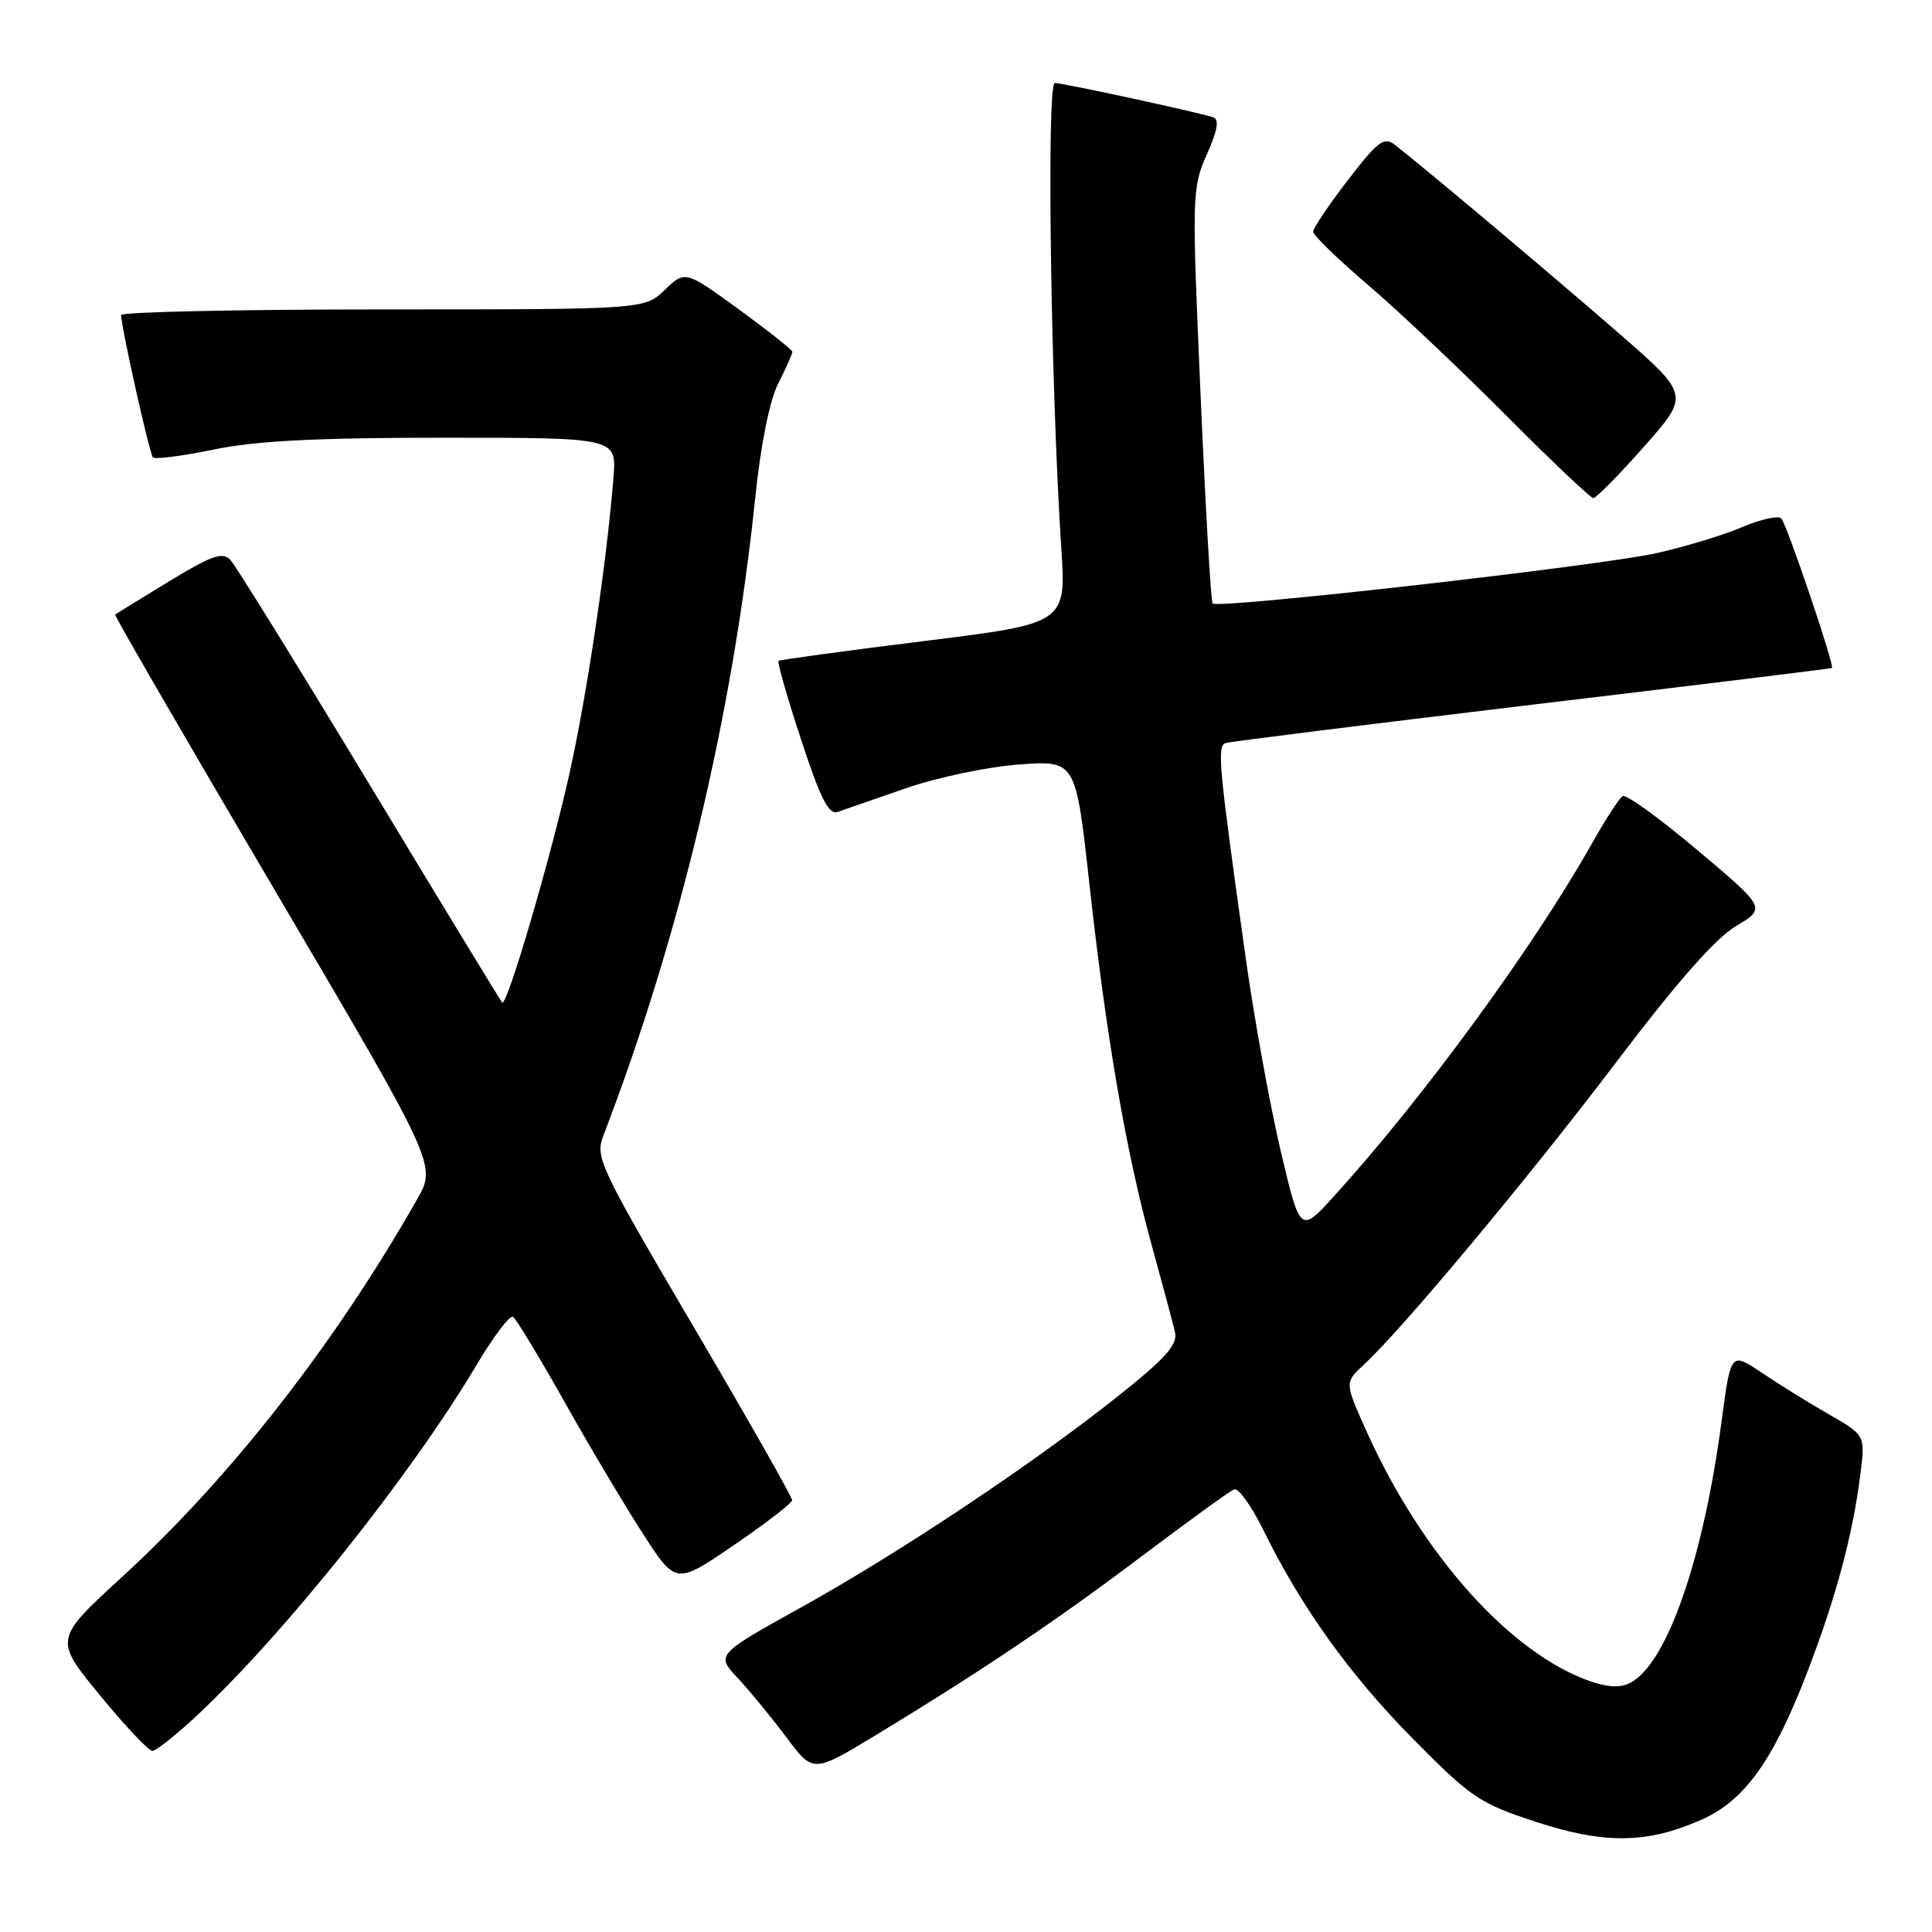 <?xml version="1.0" encoding="UTF-8" standalone="no"?>
<!DOCTYPE svg PUBLIC "-//W3C//DTD SVG 1.1//EN" "http://www.w3.org/Graphics/SVG/1.1/DTD/svg11.dtd" >
<svg xmlns="http://www.w3.org/2000/svg" xmlns:xlink="http://www.w3.org/1999/xlink" version="1.1" viewBox="0 0 256 256">
 <g >
 <path fill="currentColor"
d=" M 225.43 241.13 C 231.15 238.61 234.96 233.30 239.44 221.66 C 243.27 211.71 245.50 203.41 246.51 195.34 C 247.16 190.18 247.16 190.18 242.33 187.40 C 239.67 185.88 235.66 183.39 233.42 181.88 C 229.34 179.14 229.34 179.14 228.12 188.32 C 225.70 206.57 220.90 220.38 216.07 222.96 C 214.79 223.65 213.13 223.60 210.85 222.82 C 200.22 219.20 188.41 206.03 181.02 189.54 C 178.17 183.19 178.17 183.19 180.70 180.84 C 185.84 176.10 202.55 156.06 214.11 140.81 C 222.16 130.18 227.30 124.34 230.01 122.72 C 234.03 120.33 234.03 120.33 224.93 112.66 C 219.93 108.44 215.46 105.21 215.01 105.49 C 214.56 105.77 212.73 108.59 210.95 111.75 C 203.21 125.49 188.56 145.52 176.79 158.47 C 172.28 163.44 172.28 163.44 169.69 152.47 C 168.27 146.44 166.19 134.97 165.07 127.00 C 161.47 101.35 161.23 98.84 162.41 98.46 C 163.01 98.26 181.28 95.98 203.00 93.38 C 224.72 90.79 242.61 88.60 242.74 88.51 C 243.13 88.26 236.80 69.57 236.04 68.71 C 235.65 68.28 233.33 68.79 230.89 69.83 C 228.44 70.88 223.31 72.44 219.47 73.30 C 211.91 74.99 161.35 80.72 160.68 79.96 C 160.45 79.71 159.73 67.25 159.08 52.27 C 157.92 25.77 157.94 24.91 159.91 20.47 C 161.37 17.16 161.59 15.80 160.71 15.53 C 158.39 14.79 140.84 11.00 139.77 11.00 C 138.66 11.00 139.22 50.91 140.62 72.56 C 141.28 82.61 141.28 82.61 122.39 84.95 C 112.00 86.24 103.35 87.42 103.16 87.57 C 102.97 87.72 104.31 92.41 106.14 97.98 C 108.70 105.79 109.81 107.99 110.98 107.59 C 111.82 107.30 115.88 105.89 120.00 104.46 C 124.14 103.02 130.87 101.60 135.02 101.30 C 142.54 100.75 142.54 100.75 144.35 117.12 C 146.61 137.62 149.23 152.77 152.61 165.00 C 154.05 170.22 155.44 175.42 155.70 176.55 C 156.06 178.16 154.45 179.97 148.33 184.85 C 137.07 193.83 119.26 205.71 106.18 212.97 C 94.86 219.26 94.86 219.26 97.78 222.38 C 99.38 224.09 102.28 227.63 104.22 230.23 C 107.75 234.95 107.75 234.95 116.12 229.87 C 130.15 221.36 139.98 214.74 151.50 206.05 C 157.55 201.49 162.96 197.57 163.53 197.35 C 164.10 197.13 165.83 199.55 167.39 202.72 C 172.40 212.93 178.85 221.94 187.27 230.45 C 194.93 238.20 196.05 238.96 203.50 241.40 C 212.60 244.38 218.24 244.31 225.43 241.13 Z  M 26.12 227.29 C 37.82 216.34 54.50 195.42 63.21 180.76 C 65.42 177.05 67.56 174.23 67.97 174.48 C 68.38 174.74 71.45 179.79 74.78 185.72 C 78.11 191.65 82.80 199.53 85.20 203.24 C 89.56 209.98 89.56 209.98 97.24 204.74 C 101.47 201.86 104.94 199.18 104.96 198.78 C 104.98 198.39 99.10 188.04 91.89 175.78 C 79.43 154.58 78.85 153.35 79.94 150.50 C 90.09 124.09 97.12 94.58 100.07 65.97 C 100.81 58.85 101.97 53.09 103.13 50.79 C 104.16 48.75 105.00 46.87 105.00 46.62 C 105.00 46.37 101.80 43.84 97.90 40.99 C 90.79 35.83 90.79 35.83 88.09 38.41 C 85.39 41.00 85.39 41.00 50.70 41.00 C 31.61 41.00 16.02 41.34 16.04 41.75 C 16.15 43.78 19.82 60.16 20.27 60.61 C 20.56 60.89 24.19 60.42 28.35 59.56 C 33.92 58.41 41.95 58.00 58.81 58.00 C 81.71 58.00 81.71 58.00 81.29 63.25 C 80.39 74.54 77.79 92.01 75.44 102.57 C 72.96 113.72 67.15 133.50 66.54 132.85 C 66.36 132.66 58.46 119.68 48.99 104.00 C 39.51 88.32 31.20 74.90 30.52 74.18 C 29.50 73.09 28.05 73.60 22.39 77.04 C 18.60 79.35 15.39 81.33 15.26 81.44 C 15.13 81.56 24.66 98.01 36.44 118.01 C 57.86 154.38 57.86 154.38 55.26 158.94 C 44.32 178.15 30.56 195.76 16.24 208.89 C 7.16 217.22 7.16 217.22 13.22 224.61 C 16.56 228.67 19.69 232.00 20.19 232.00 C 20.68 232.00 23.35 229.88 26.12 227.29 Z  M 217.85 59.17 C 223.90 52.34 223.90 52.34 214.45 44.11 C 205.87 36.64 188.97 22.42 184.84 19.20 C 183.40 18.07 182.60 18.67 178.59 23.88 C 176.07 27.16 174.00 30.23 174.00 30.70 C 174.00 31.17 177.26 34.33 181.25 37.74 C 185.24 41.14 193.44 48.89 199.48 54.96 C 205.52 61.03 210.76 66.00 211.13 66.00 C 211.50 66.00 214.52 62.93 217.85 59.17 Z "/>
</g>
</svg>